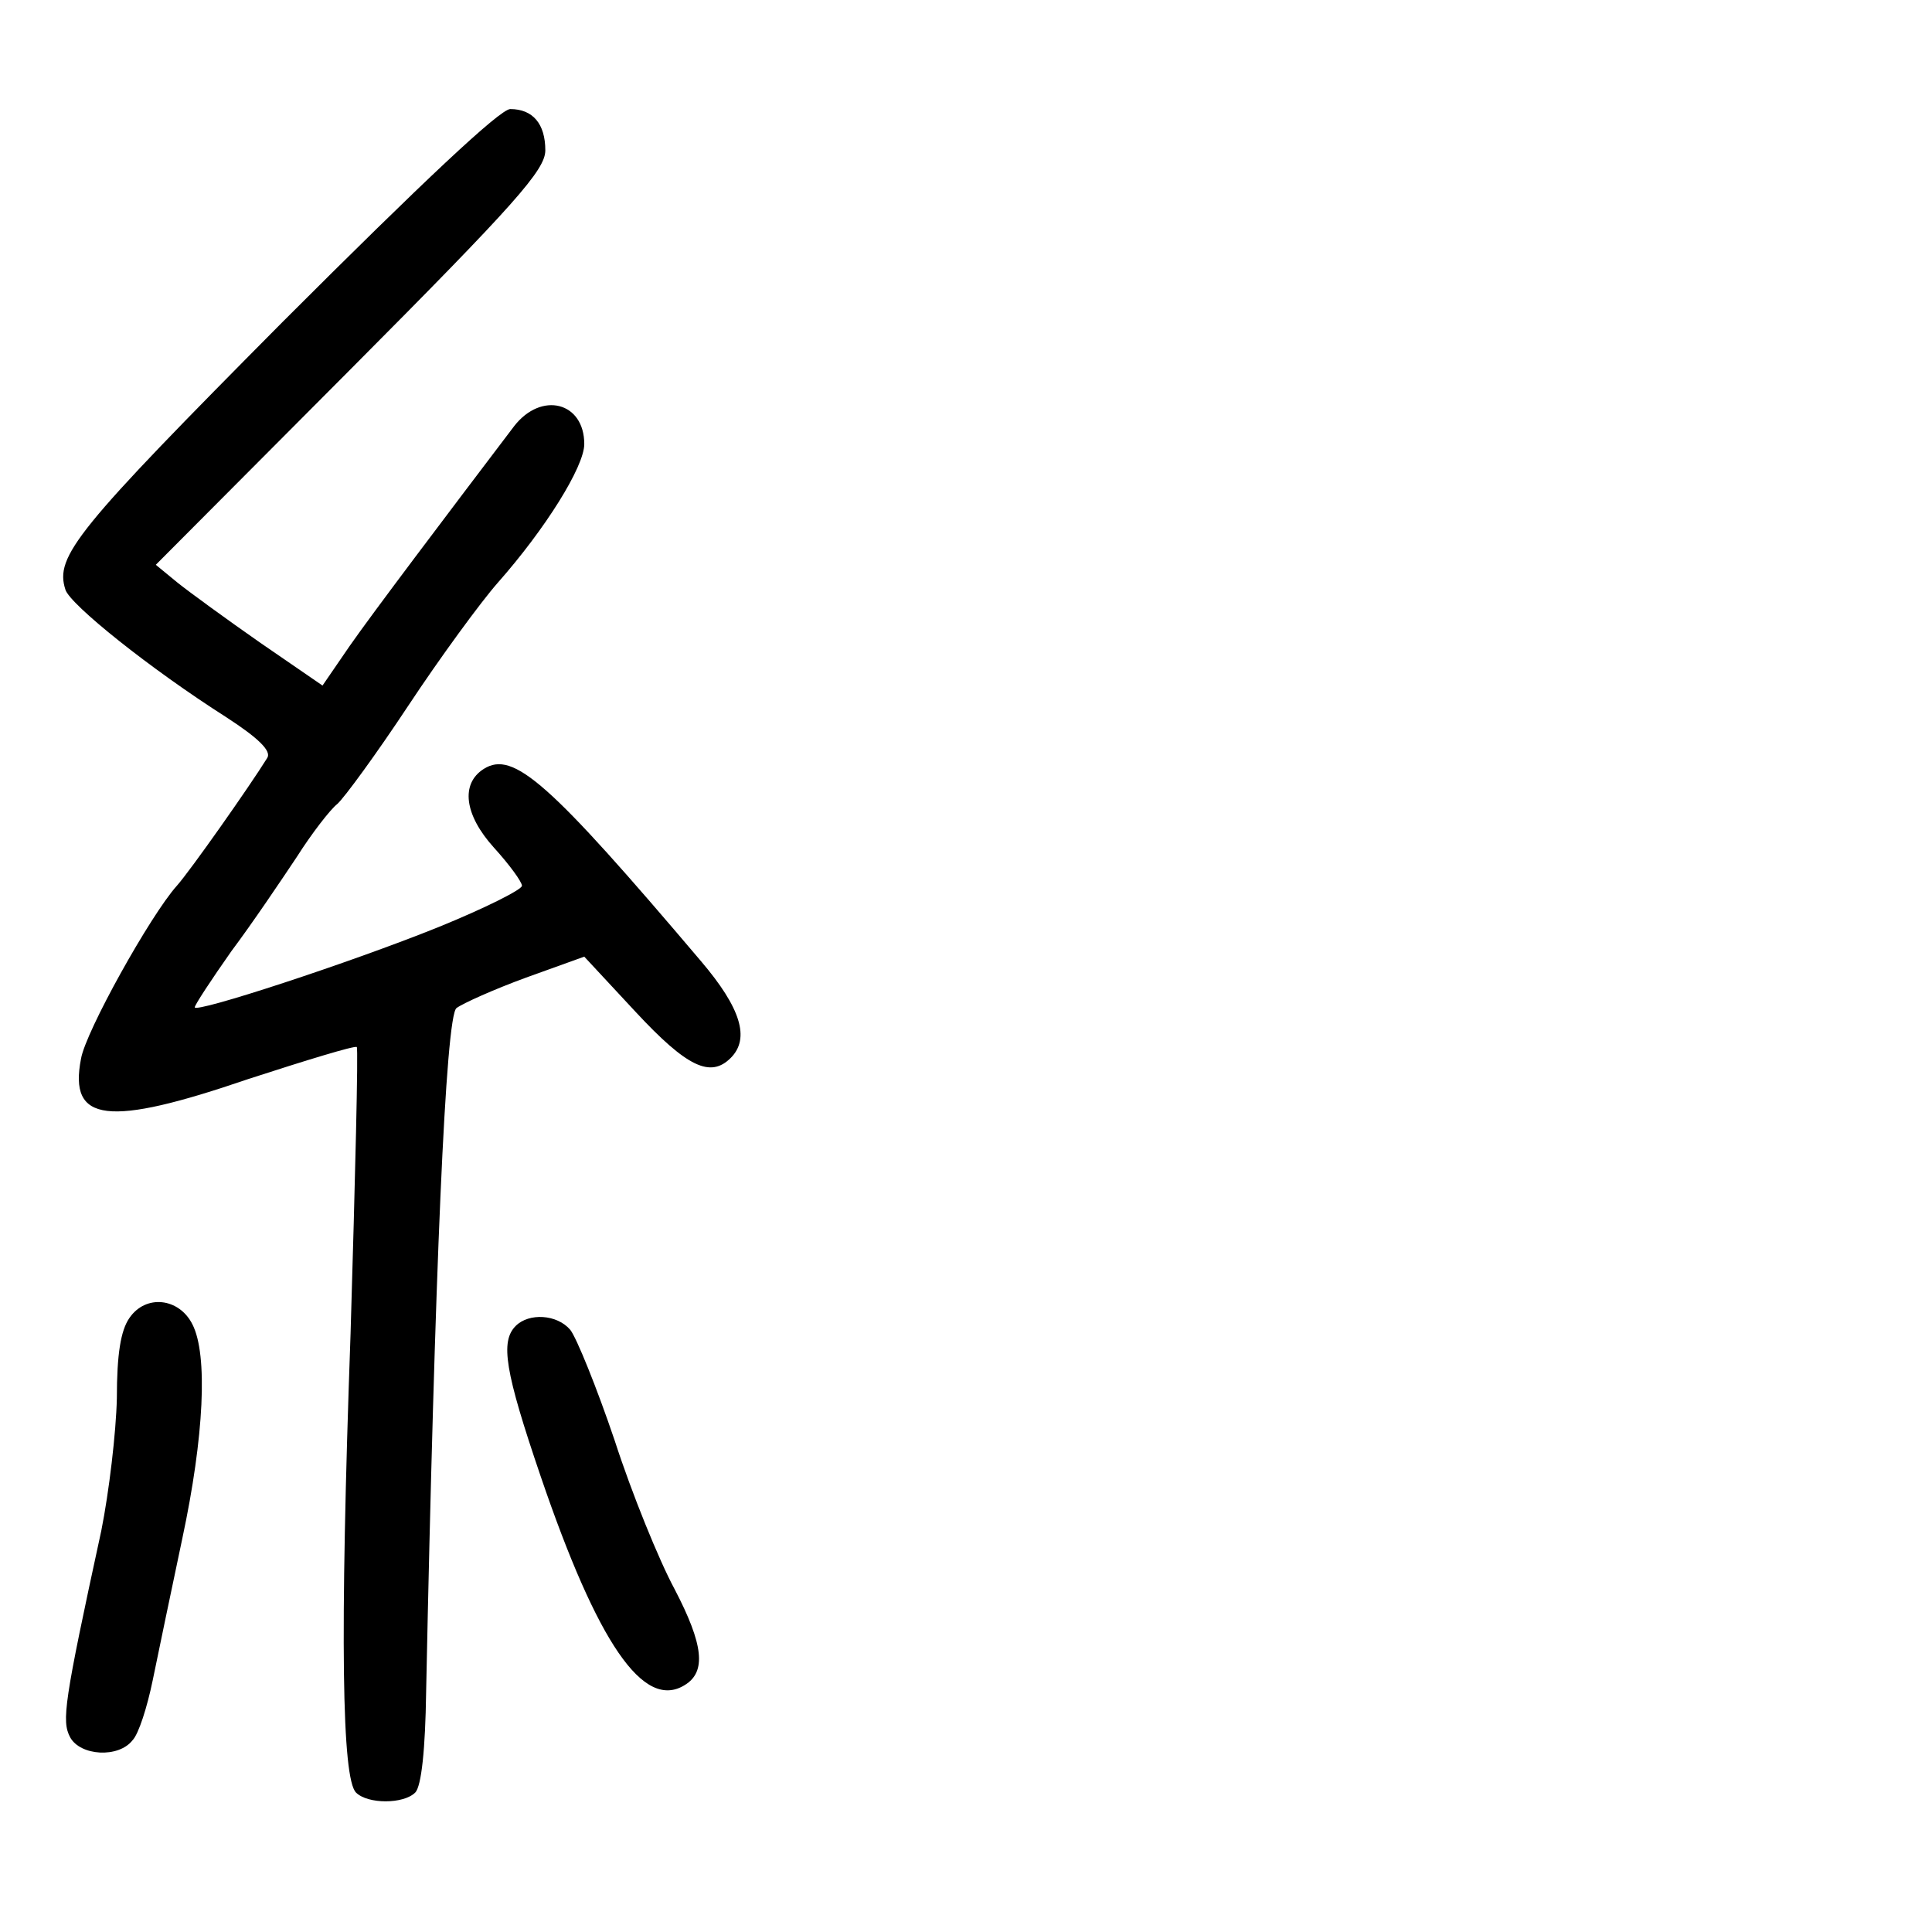 <?xml version="1.0" standalone="no"?>
<!DOCTYPE svg PUBLIC "-//W3C//DTD SVG 20010904//EN"
 "http://www.w3.org/TR/2001/REC-SVG-20010904/DTD/svg10.dtd">
<svg version="1.0" xmlns="http://www.w3.org/2000/svg"
 width="248pt" height="248pt" viewBox="0 0 248 248"
 preserveAspectRatio="xMidYMid meet">
<g transform="translate(0,248) scale(0.1,-0.1)"
fill="#000000" stroke="none">
<path d="M363 2067 c-265 -267 -293 -301 -279 -344 6 -19 108 -101 207 -164
40 -26 58 -43 52 -52 -23 -37 -99 -145 -116 -164 -34 -38 -117 -187 -123 -222
-16 -82 34 -88 215 -26 74 24 136 43 139 41 2 -3 -2 -168 -8 -368 -14 -393
-11 -571 7 -589 15 -15 61 -15 76 0 8 8 13 56 14 129 11 536 25 868 39 878 8
6 48 24 89 39 l75 27 66 -71 c66 -71 96 -85 122 -59 25 25 13 64 -38 124 -195
230 -241 271 -279 247 -30 -19 -25 -59 13 -101 20 -22 36 -44 36 -49 0 -5 -48
-29 -107 -53 -114 -46 -313 -111 -313 -103 0 3 21 35 47 72 27 36 64 91 84
121 19 30 43 61 52 68 9 8 50 64 91 126 41 62 93 133 115 158 61 69 111 149
111 178 0 54 -55 68 -90 23 -88 -116 -181 -239 -211 -282 l-35 -51 -80 55
c-43 30 -91 65 -106 77 l-28 23 250 251 c212 213 250 256 250 281 0 34 -16 53
-45 53 -13 0 -111 -92 -292 -273z"/>
<path d="M166 788 c-11 -16 -16 -46 -16 -103 -1 -44 -10 -120 -20 -170 -48
-221 -51 -244 -40 -265 13 -24 62 -27 80 -4 8 8 19 43 26 77 7 34 24 116 38
182 28 131 33 236 13 275 -17 34 -60 39 -81 8z"/>
<path d="M662 778 c-20 -20 -14 -58 32 -193 73 -214 132 -301 185 -268 28 17
24 52 -13 123 -20 37 -55 123 -77 191 -23 68 -49 132 -57 142 -17 20 -53 22
-70 5z"/>
</g>
</svg>
